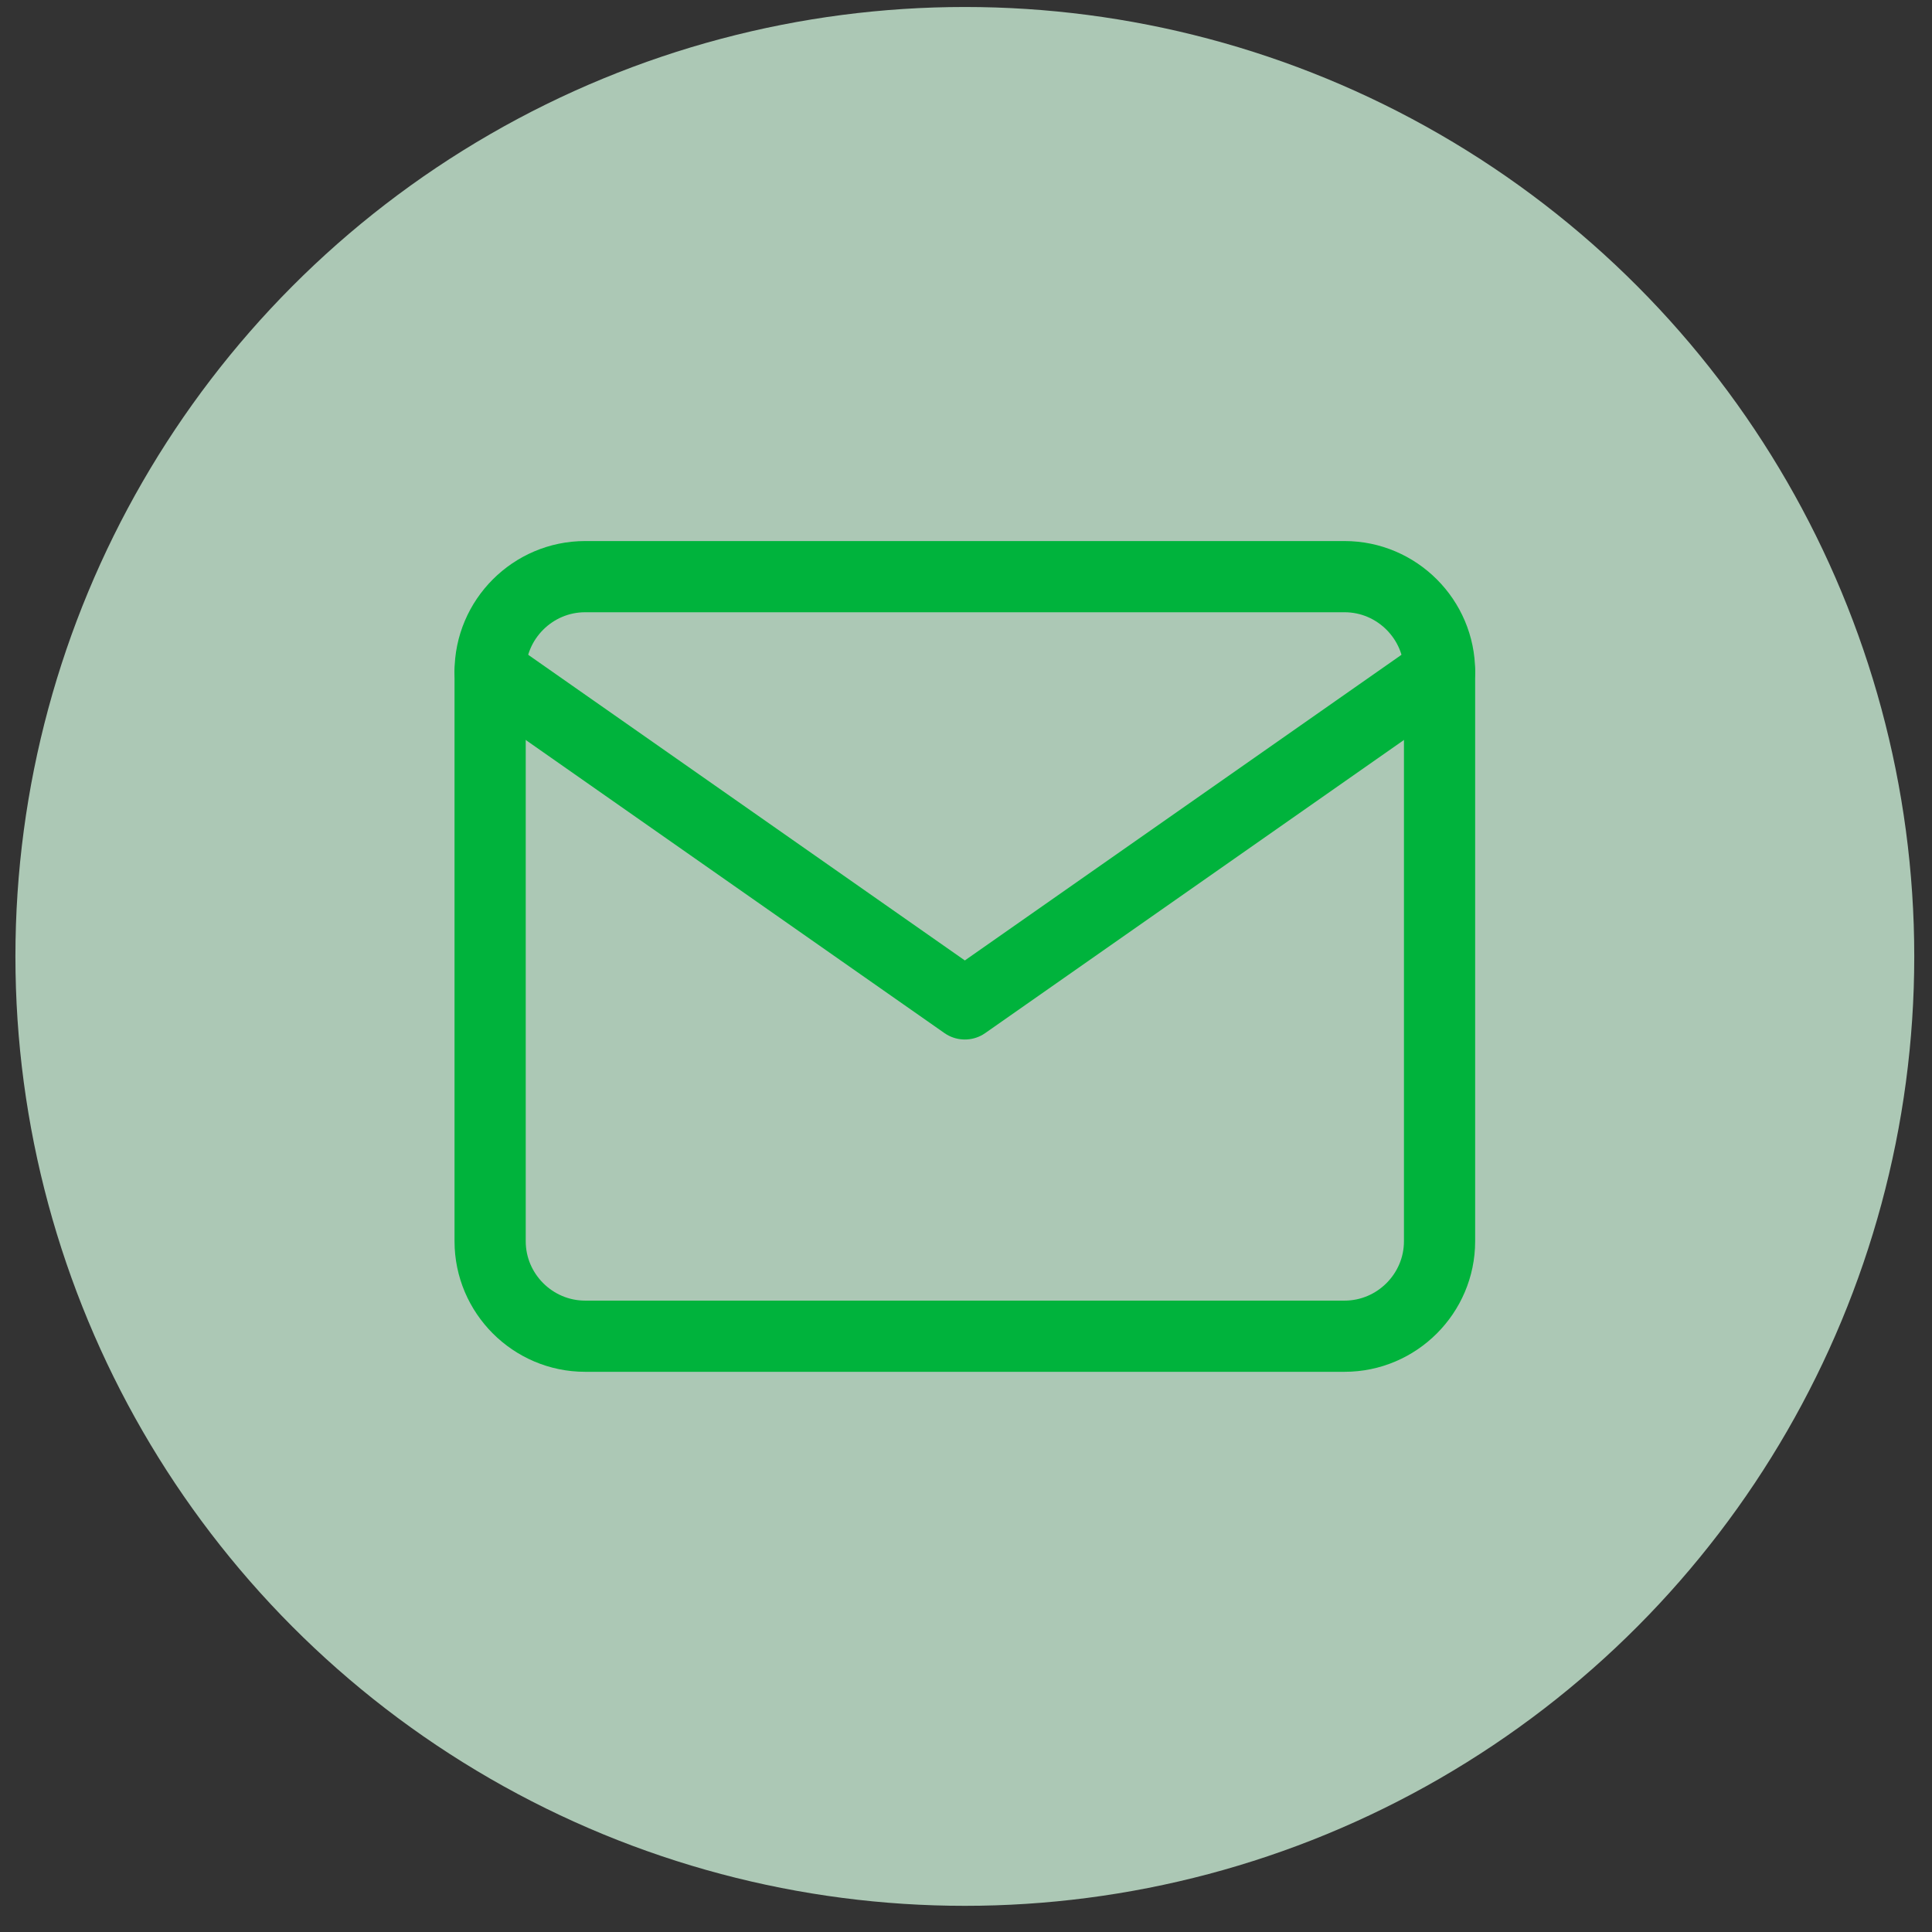 <svg viewBox="0 0 55 55" fill="none" xmlns="http://www.w3.org/2000/svg">
<rect x="0" y="0" width="55" height="55" fill="#333333" stroke="none"/>
<circle opacity="0.73" cx="27.467" cy="27.227" r="27.028" fill="#D8FFE5"/>
<path d="M16.656 16.416H38.278C39.765 16.416 40.981 17.633 40.981 19.119V35.336C40.981 36.822 39.765 38.039 38.278 38.039H16.656C15.169 38.039 13.953 36.822 13.953 35.336V19.119C13.953 17.633 15.169 16.416 16.656 16.416Z" stroke="#00B33C" stroke-width="2.027" stroke-linecap="round" stroke-linejoin="round"/>
<path d="M40.981 19.119L27.467 28.579L13.953 19.119" stroke="#00B33C" stroke-width="2.027" stroke-linecap="round" stroke-linejoin="round"/>
</svg>
